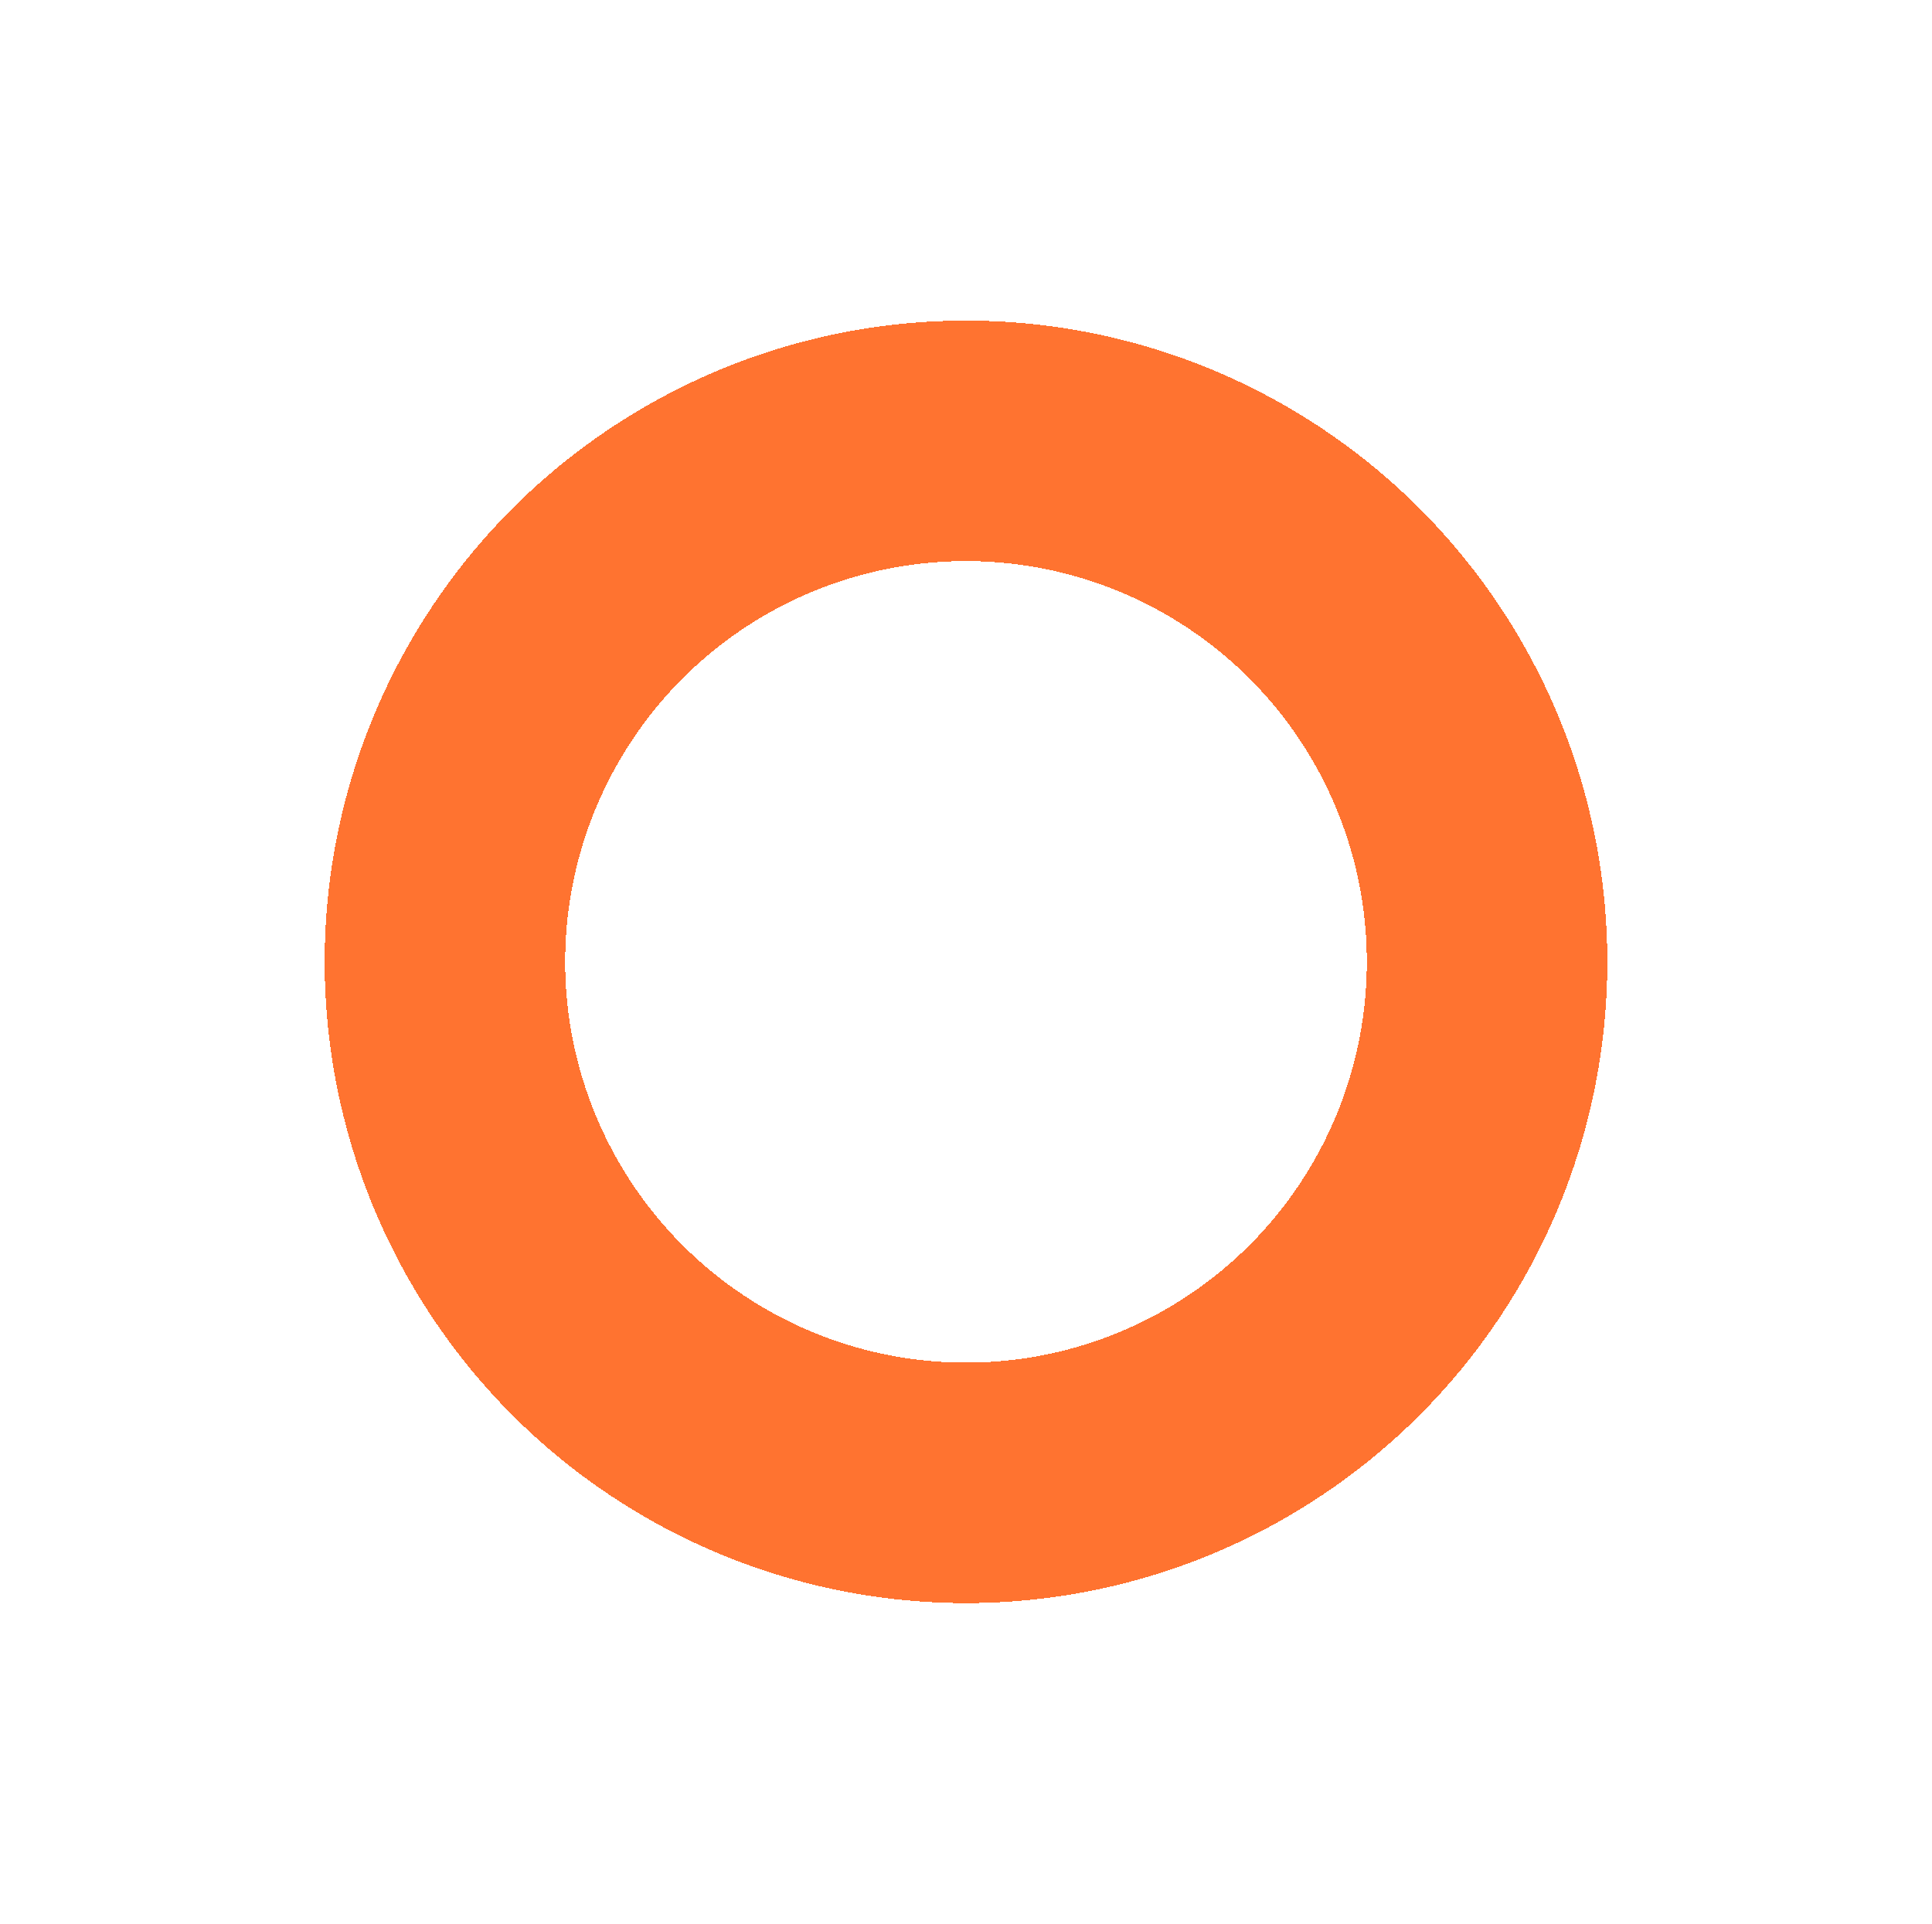 <svg width="241" height="240" viewBox="0 0 241 240" fill="none" xmlns="http://www.w3.org/2000/svg">
<g filter="url(#filter0_d_203_68)">
<circle cx="120.5" cy="120" r="65" transform="rotate(-90 120.5 120)" stroke="#FF7330" stroke-width="30" shape-rendering="crispEdges"/>
</g>
<defs>
<filter id="filter0_d_203_68" x="0.5" y="0" width="240" height="240" filterUnits="userSpaceOnUse" color-interpolation-filters="sRGB">
<feFlood flood-opacity="0" result="BackgroundImageFix"/>
<feColorMatrix in="SourceAlpha" type="matrix" values="0 0 0 0 0 0 0 0 0 0 0 0 0 0 0 0 0 0 127 0" result="hardAlpha"/>
<feOffset/>
<feGaussianBlur stdDeviation="20"/>
<feComposite in2="hardAlpha" operator="out"/>
<feColorMatrix type="matrix" values="0 0 0 0 1 0 0 0 0 0.451 0 0 0 0 0.188 0 0 0 0.5 0"/>
<feBlend mode="normal" in2="BackgroundImageFix" result="effect1_dropShadow_203_68"/>
<feBlend mode="normal" in="SourceGraphic" in2="effect1_dropShadow_203_68" result="shape"/>
</filter>
</defs>
</svg>

